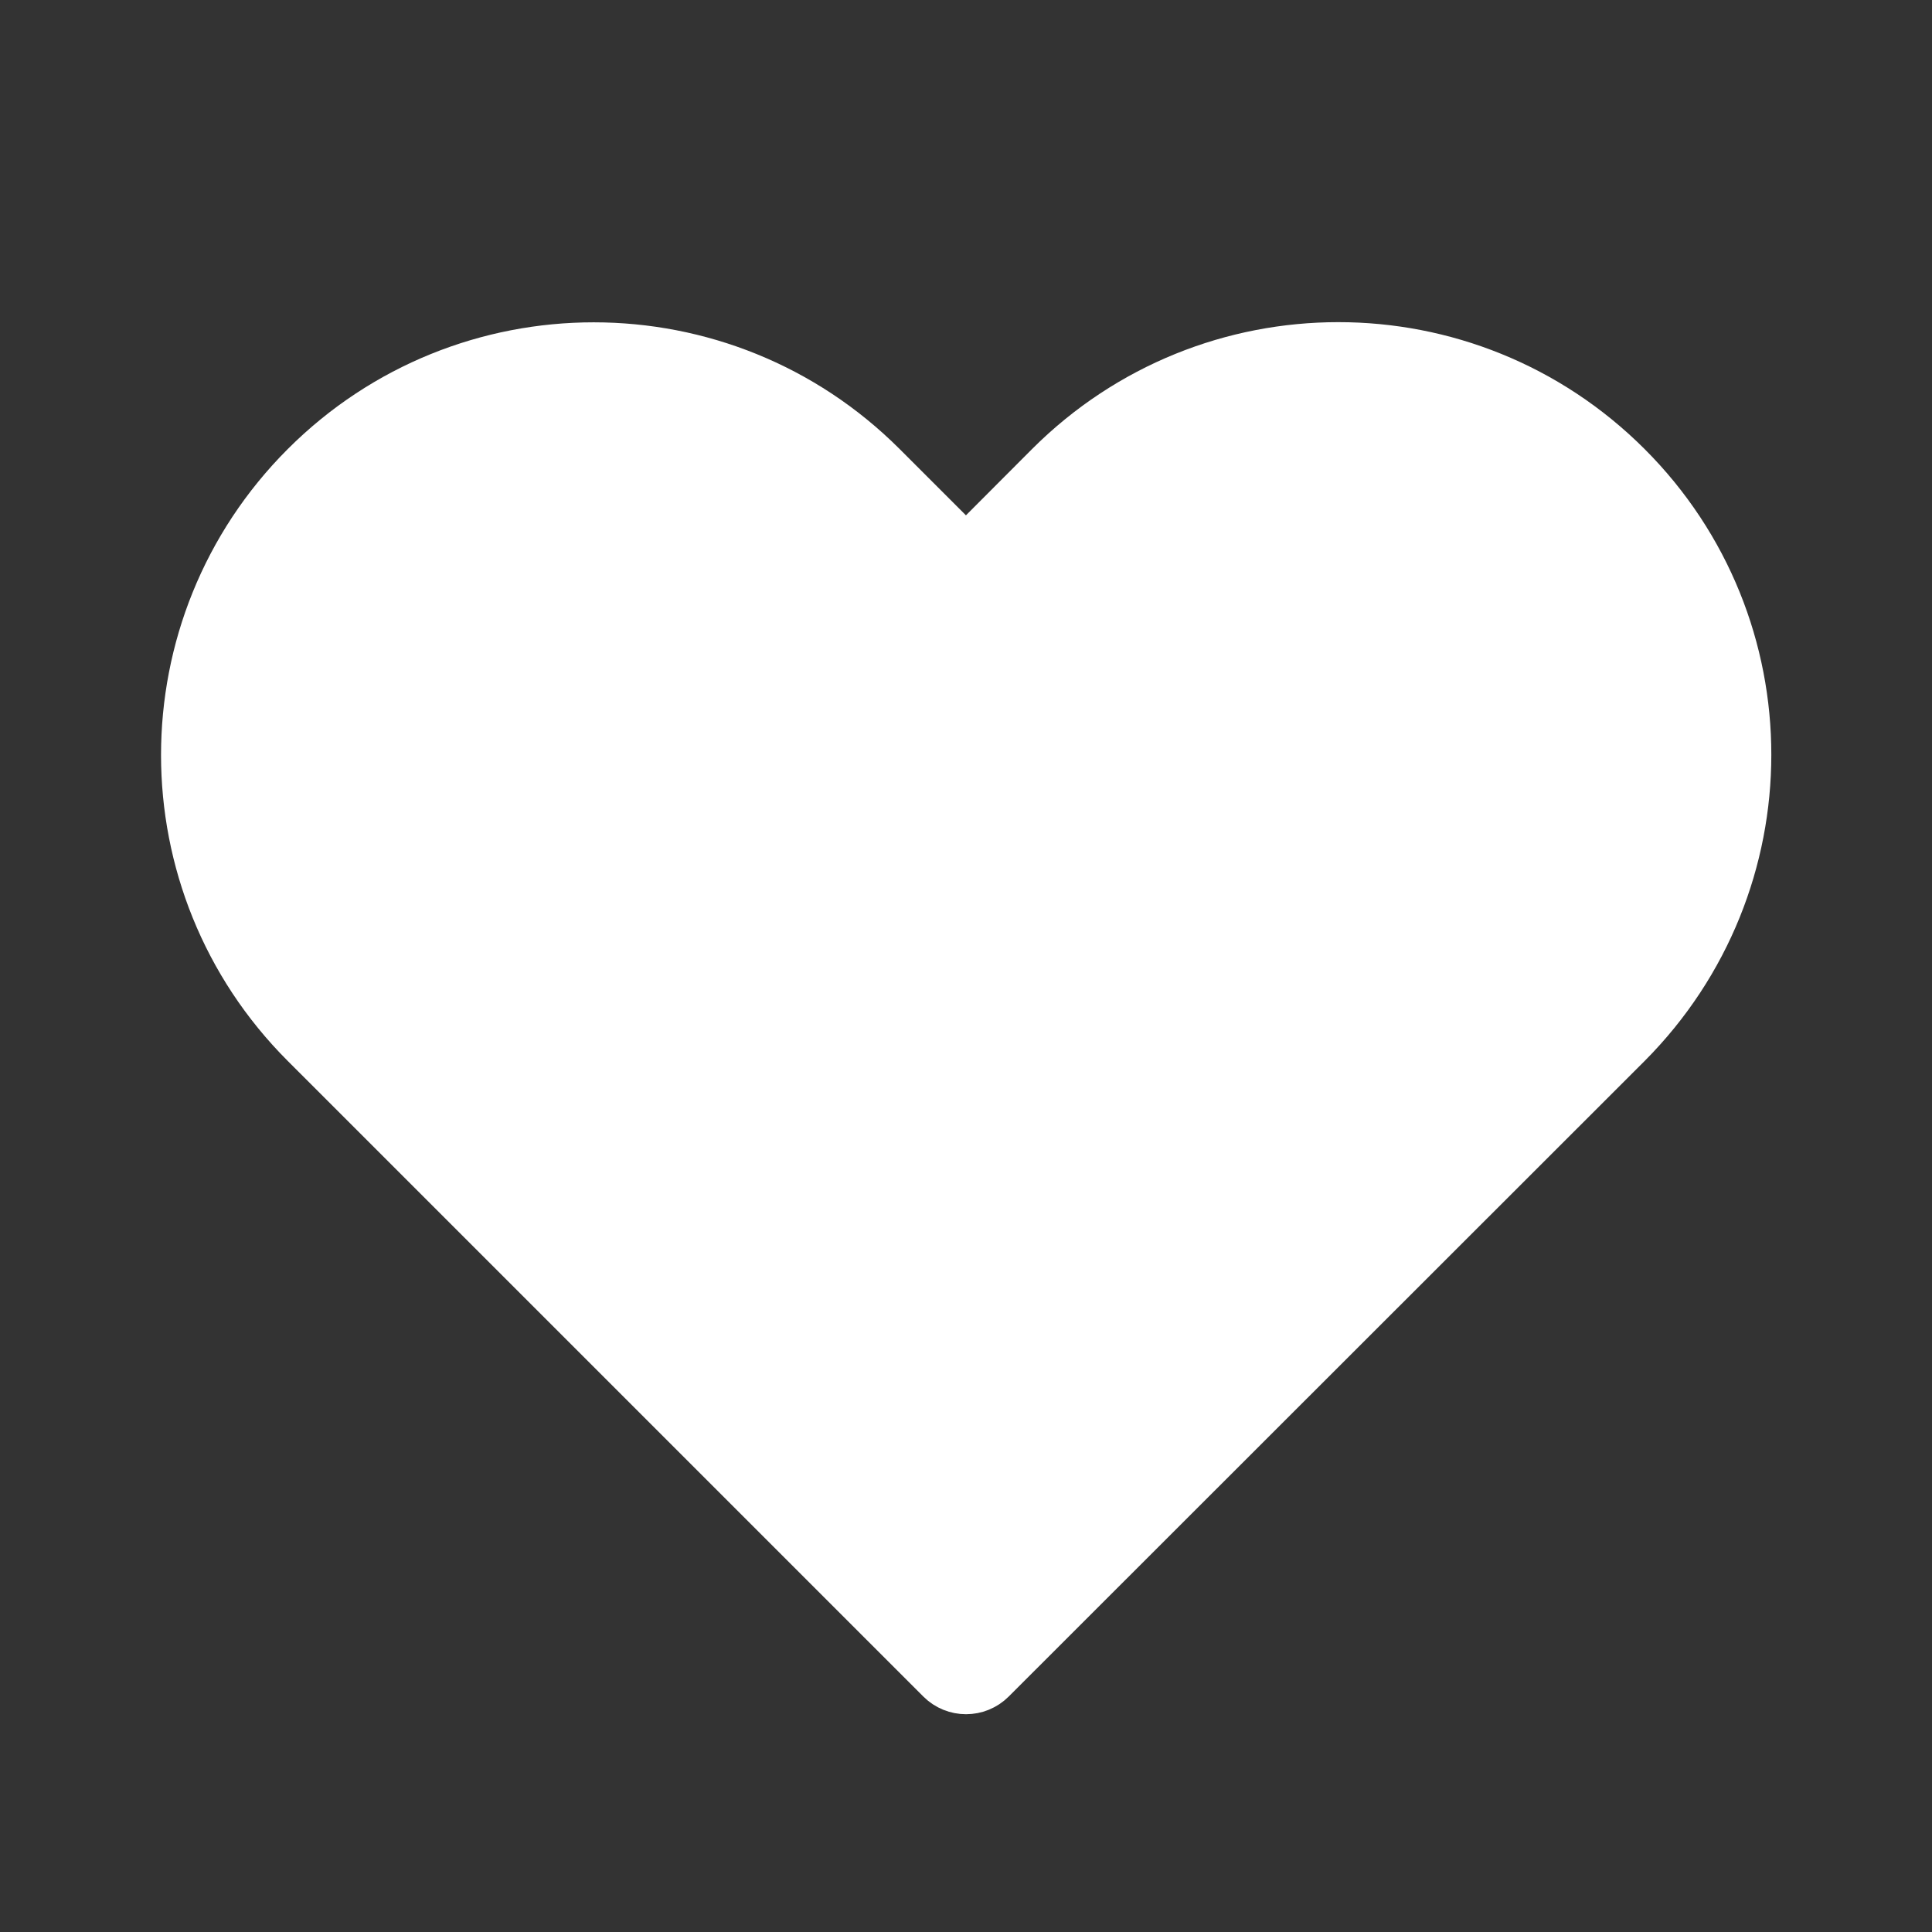 <svg width="48" height="48" viewBox="0 0 48 48" fill="none" xmlns="http://www.w3.org/2000/svg">
<rect x="0" y="0" width="48" height="48" fill="#333333" stroke="none"/>
<path d="M23.291 13.51L23.999 14.218L24.706 13.51L26.347 11.865C26.347 11.865 26.347 11.865 26.347 11.865C30.163 8.05 36.339 8.05 40.154 11.865C43.961 15.672 43.957 21.827 40.156 25.65C40.156 25.651 40.155 25.651 40.155 25.651L24.354 41.443L24.354 41.443C24.159 41.638 23.842 41.638 23.647 41.443L7.856 25.652C4.049 21.845 4.049 15.671 7.856 11.864L7.856 11.864C11.664 8.056 17.837 8.056 21.645 11.864L21.645 11.864L23.291 13.51Z" fill="white" stroke="white" stroke-width="2"/>
</svg>
